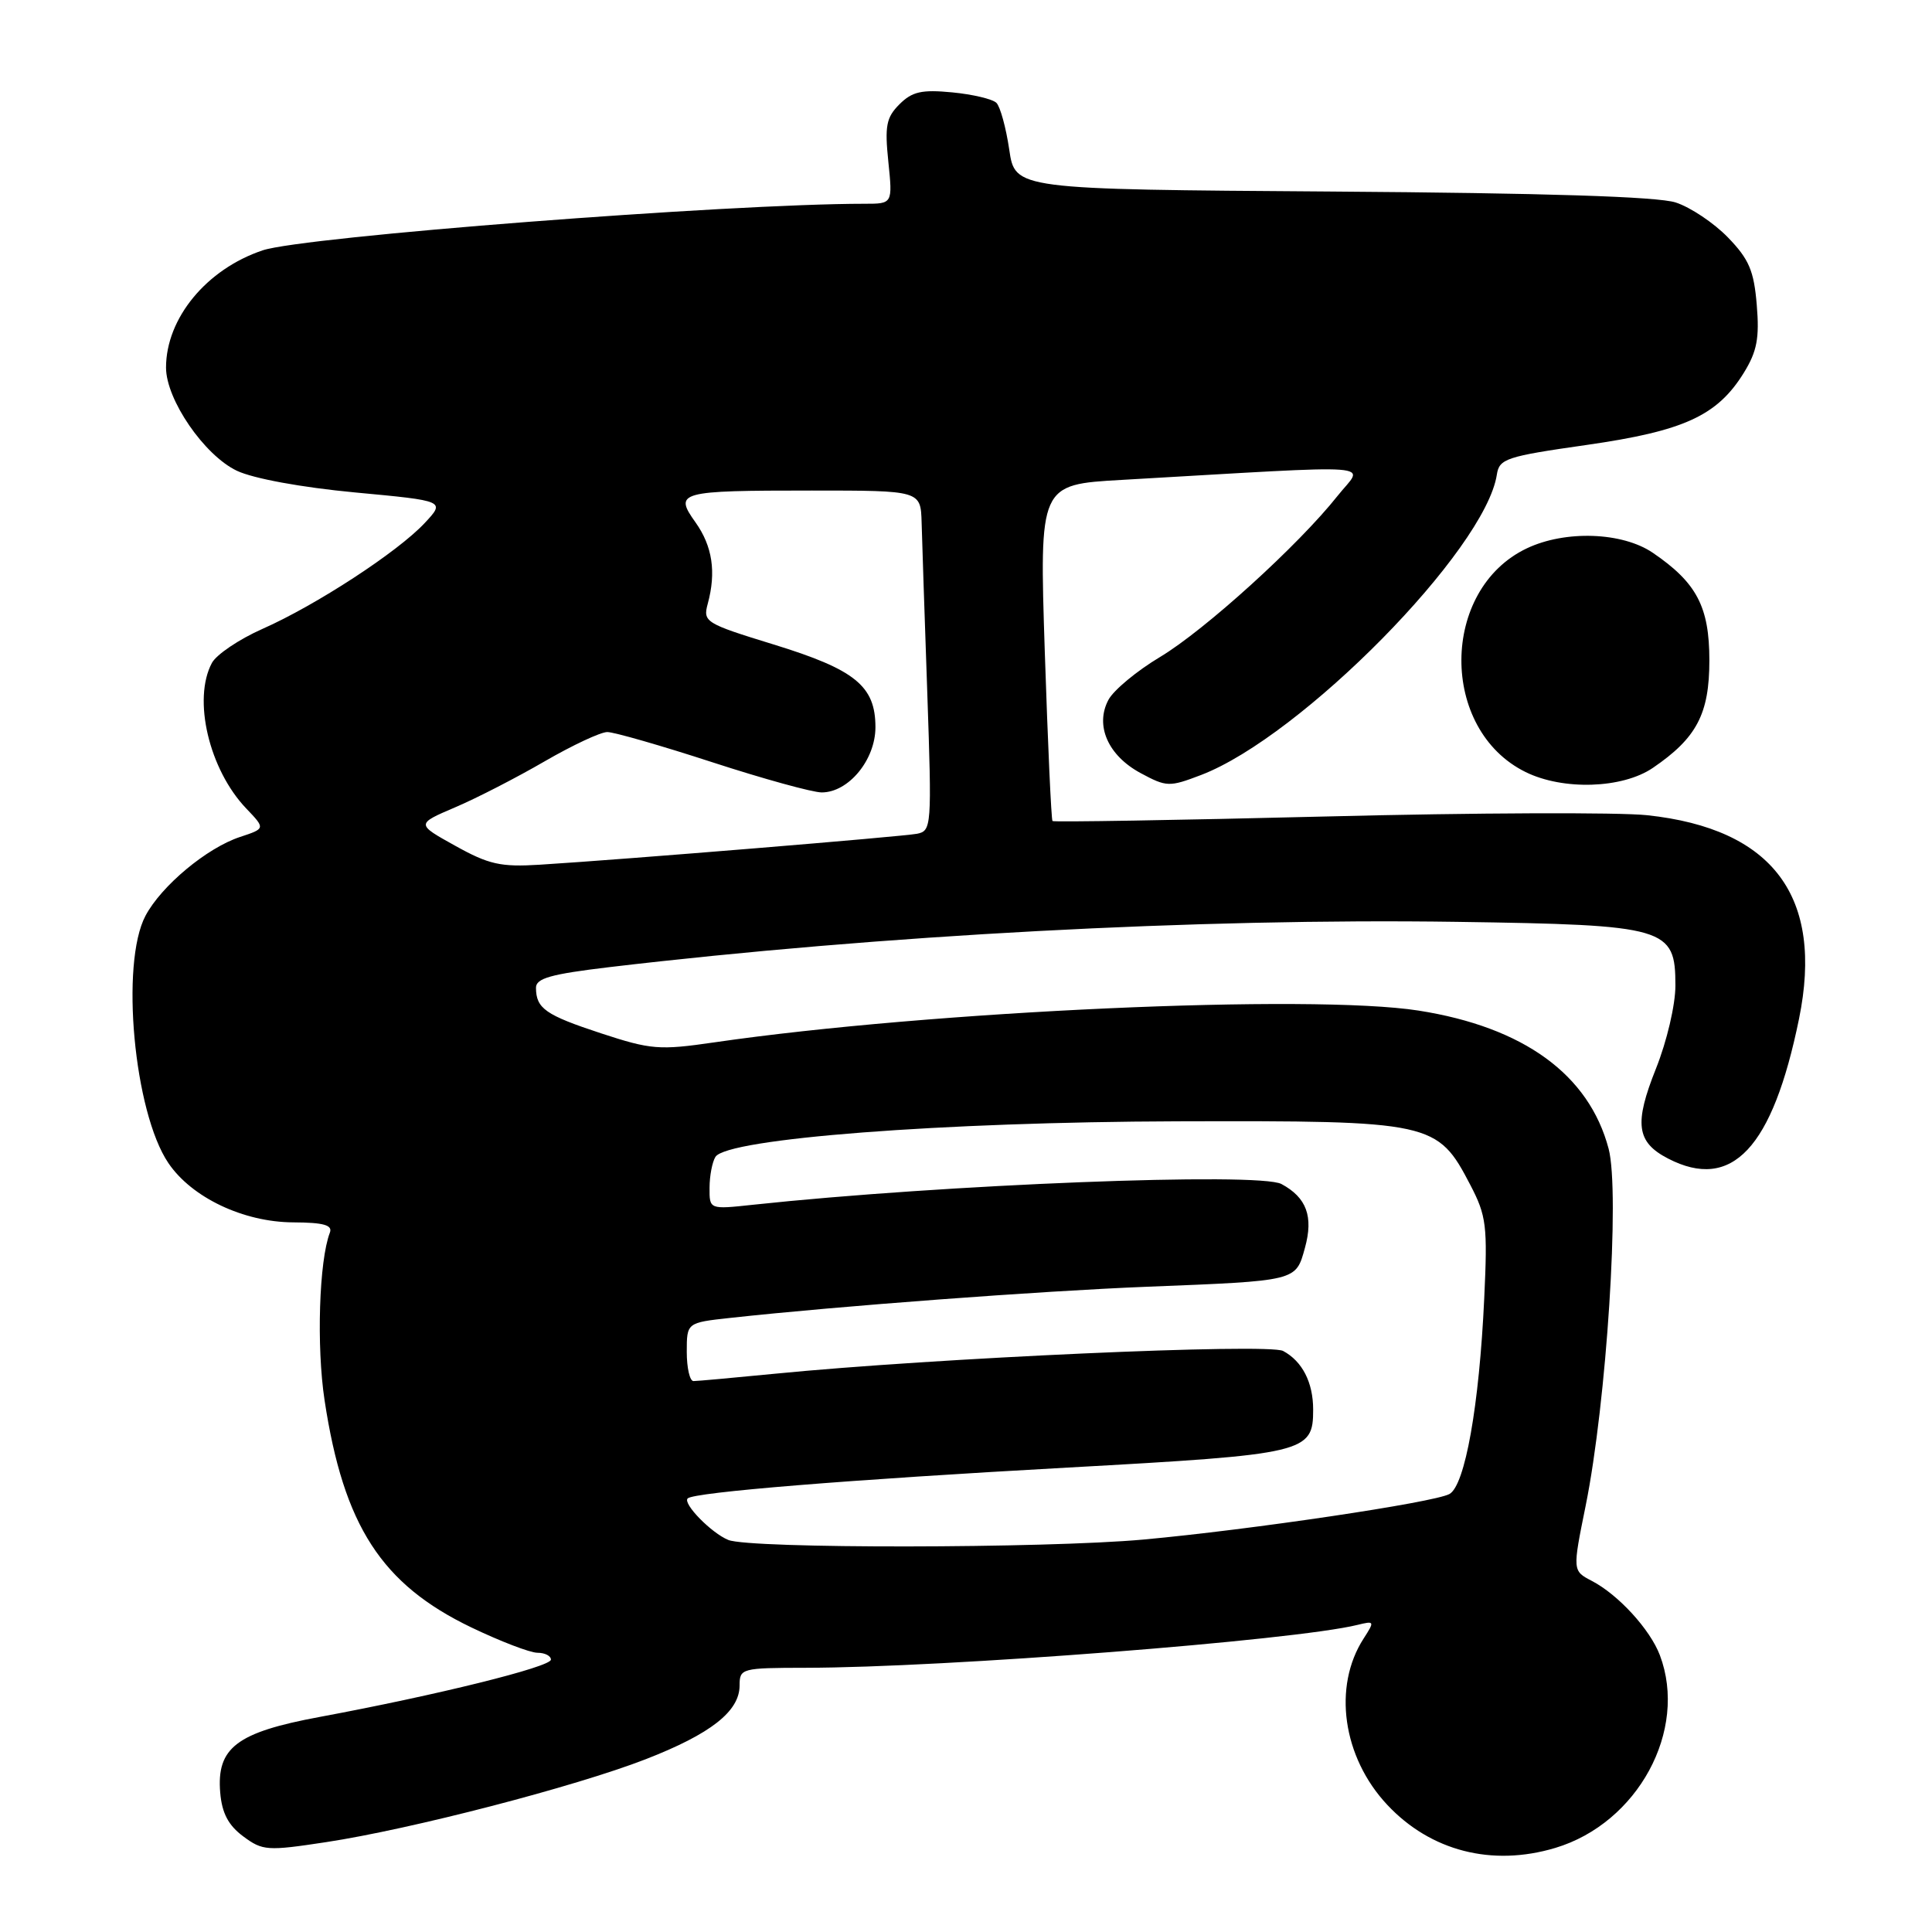 <?xml version="1.0" encoding="UTF-8" standalone="no"?>
<!DOCTYPE svg PUBLIC "-//W3C//DTD SVG 1.1//EN" "http://www.w3.org/Graphics/SVG/1.1/DTD/svg11.dtd" >
<svg xmlns="http://www.w3.org/2000/svg" xmlns:xlink="http://www.w3.org/1999/xlink" version="1.1" viewBox="0 0 256 256">
 <g >
 <path fill="currentColor"
d=" M 206.08 244.86 C 217.02 241.58 223.70 229.27 219.94 219.32 C 218.65 215.91 214.44 211.31 210.93 209.48 C 208.36 208.14 208.36 208.14 210.11 199.51 C 212.88 185.83 214.67 157.96 213.15 152.21 C 210.55 142.39 201.90 136.10 187.98 133.91 C 173.76 131.68 123.32 133.95 94.64 138.12 C 87.35 139.18 86.26 139.09 79.64 136.92 C 72.28 134.50 71.04 133.63 71.02 130.90 C 71.00 129.63 72.96 129.08 80.75 128.15 C 116.58 123.91 158.80 121.65 193.05 122.15 C 220.89 122.56 222.00 122.89 222.00 130.60 C 222.00 133.16 220.87 137.97 219.43 141.58 C 216.51 148.89 216.83 151.34 221.02 153.51 C 229.49 157.89 234.87 152.16 238.38 135.00 C 241.68 118.83 234.96 109.81 218.26 108.02 C 214.54 107.62 195.36 107.69 175.63 108.19 C 155.90 108.68 139.62 108.95 139.46 108.79 C 139.30 108.63 138.84 98.54 138.44 86.36 C 137.72 64.21 137.72 64.21 148.61 63.59 C 184.01 61.56 180.71 61.32 177.24 65.70 C 172.07 72.23 159.64 83.50 153.72 87.05 C 150.64 88.89 147.57 91.44 146.88 92.72 C 145.06 96.12 146.81 100.11 151.14 102.44 C 154.58 104.29 154.93 104.30 159.15 102.69 C 172.43 97.61 196.82 72.85 198.34 62.89 C 198.66 60.78 199.57 60.48 210.22 58.96 C 223.14 57.11 227.55 55.09 231.07 49.39 C 232.81 46.57 233.15 44.80 232.78 40.41 C 232.41 35.87 231.75 34.34 228.96 31.46 C 227.11 29.55 223.99 27.46 222.04 26.83 C 219.66 26.05 204.74 25.58 176.50 25.38 C 134.50 25.09 134.50 25.09 133.73 19.82 C 133.30 16.92 132.54 14.14 132.03 13.63 C 131.53 13.13 128.89 12.50 126.17 12.24 C 122.13 11.85 120.86 12.14 119.18 13.82 C 117.43 15.57 117.22 16.69 117.71 21.43 C 118.28 27.00 118.28 27.00 114.55 27.00 C 96.50 27.00 40.24 31.35 34.81 33.17 C 27.37 35.66 22.00 42.17 22.00 48.71 C 22.00 52.95 27.07 60.33 31.39 62.38 C 33.57 63.41 39.92 64.58 47.03 65.25 C 59.02 66.37 59.02 66.37 56.26 69.32 C 52.68 73.15 41.86 80.20 34.76 83.34 C 31.69 84.70 28.68 86.73 28.08 87.84 C 25.50 92.66 27.71 101.99 32.64 107.14 C 35.17 109.79 35.17 109.79 31.81 110.90 C 27.41 112.35 21.39 117.37 19.28 121.34 C 15.93 127.65 17.75 147.38 22.31 154.11 C 25.40 158.68 32.26 161.94 38.86 161.97 C 42.89 161.99 44.09 162.33 43.71 163.33 C 42.28 167.04 41.92 178.40 43.01 185.56 C 45.53 202.17 50.55 209.93 62.47 215.65 C 66.31 217.49 70.24 219.00 71.22 219.00 C 72.20 219.00 73.00 219.41 73.00 219.91 C 73.00 220.87 57.82 224.63 42.32 227.51 C 31.35 229.55 28.68 231.59 29.18 237.54 C 29.41 240.25 30.26 241.87 32.23 243.33 C 34.80 245.24 35.41 245.28 43.23 244.09 C 54.47 242.38 76.17 236.75 85.55 233.11 C 94.19 229.75 98.00 226.76 98.00 223.33 C 98.00 221.07 98.26 221.00 106.75 220.99 C 125.17 220.97 171.49 217.37 179.86 215.31 C 182.14 214.75 182.17 214.81 180.69 217.11 C 176.57 223.49 177.90 232.84 183.82 239.15 C 189.56 245.28 197.70 247.37 206.08 244.86 Z  M 219.01 101.75 C 224.82 97.79 226.50 94.60 226.50 87.50 C 226.50 80.40 224.82 77.21 219.01 73.25 C 214.97 70.50 207.42 70.23 202.31 72.66 C 190.83 78.11 190.73 96.68 202.15 102.30 C 207.12 104.75 214.97 104.50 219.01 101.75 Z  M 96.50 204.05 C 94.26 203.14 90.44 199.23 91.12 198.55 C 91.94 197.73 112.51 196.06 141.50 194.46 C 173.10 192.71 174.00 192.50 174.00 186.78 C 174.00 183.18 172.56 180.37 170.02 179.01 C 168.06 177.96 123.82 179.94 102.64 182.03 C 97.22 182.56 92.39 183.00 91.89 183.00 C 91.40 183.00 91.00 181.26 91.00 179.13 C 91.00 175.26 91.00 175.26 96.75 174.63 C 111.09 173.06 137.85 171.06 152.00 170.50 C 171.95 169.71 171.69 169.78 172.91 165.35 C 174.06 161.20 173.13 158.68 169.80 156.89 C 166.81 155.29 124.93 156.94 99.75 159.64 C 94.00 160.26 94.00 160.26 94.02 157.38 C 94.02 155.80 94.38 153.96 94.80 153.29 C 96.34 150.86 124.89 148.67 156.00 148.58 C 189.82 148.49 190.46 148.63 194.83 157.02 C 196.96 161.11 197.12 162.42 196.67 172.00 C 196.01 186.27 194.12 196.86 192.05 197.97 C 189.94 199.10 165.71 202.70 151.50 204.00 C 138.46 205.18 99.36 205.23 96.50 204.05 Z  M 60.32 112.07 C 55.13 109.19 55.13 109.19 60.32 106.97 C 63.17 105.76 68.50 103.01 72.17 100.88 C 75.85 98.75 79.58 97.00 80.47 97.00 C 81.36 97.00 87.62 98.80 94.38 101.00 C 101.14 103.20 107.67 105.00 108.88 105.00 C 112.44 105.00 116.00 100.68 116.00 96.36 C 116.00 90.90 113.33 88.73 102.52 85.40 C 93.44 82.61 93.13 82.41 93.78 80.00 C 94.92 75.80 94.40 72.37 92.16 69.22 C 89.27 65.17 89.90 65.00 107.58 65.00 C 122.00 65.00 122.00 65.00 122.12 69.25 C 122.18 71.59 122.52 81.73 122.87 91.80 C 123.48 109.55 123.44 110.10 121.50 110.48 C 119.50 110.86 82.79 113.88 71.50 114.58 C 66.35 114.90 64.77 114.55 60.32 112.07 Z "/>
</g>
</svg>